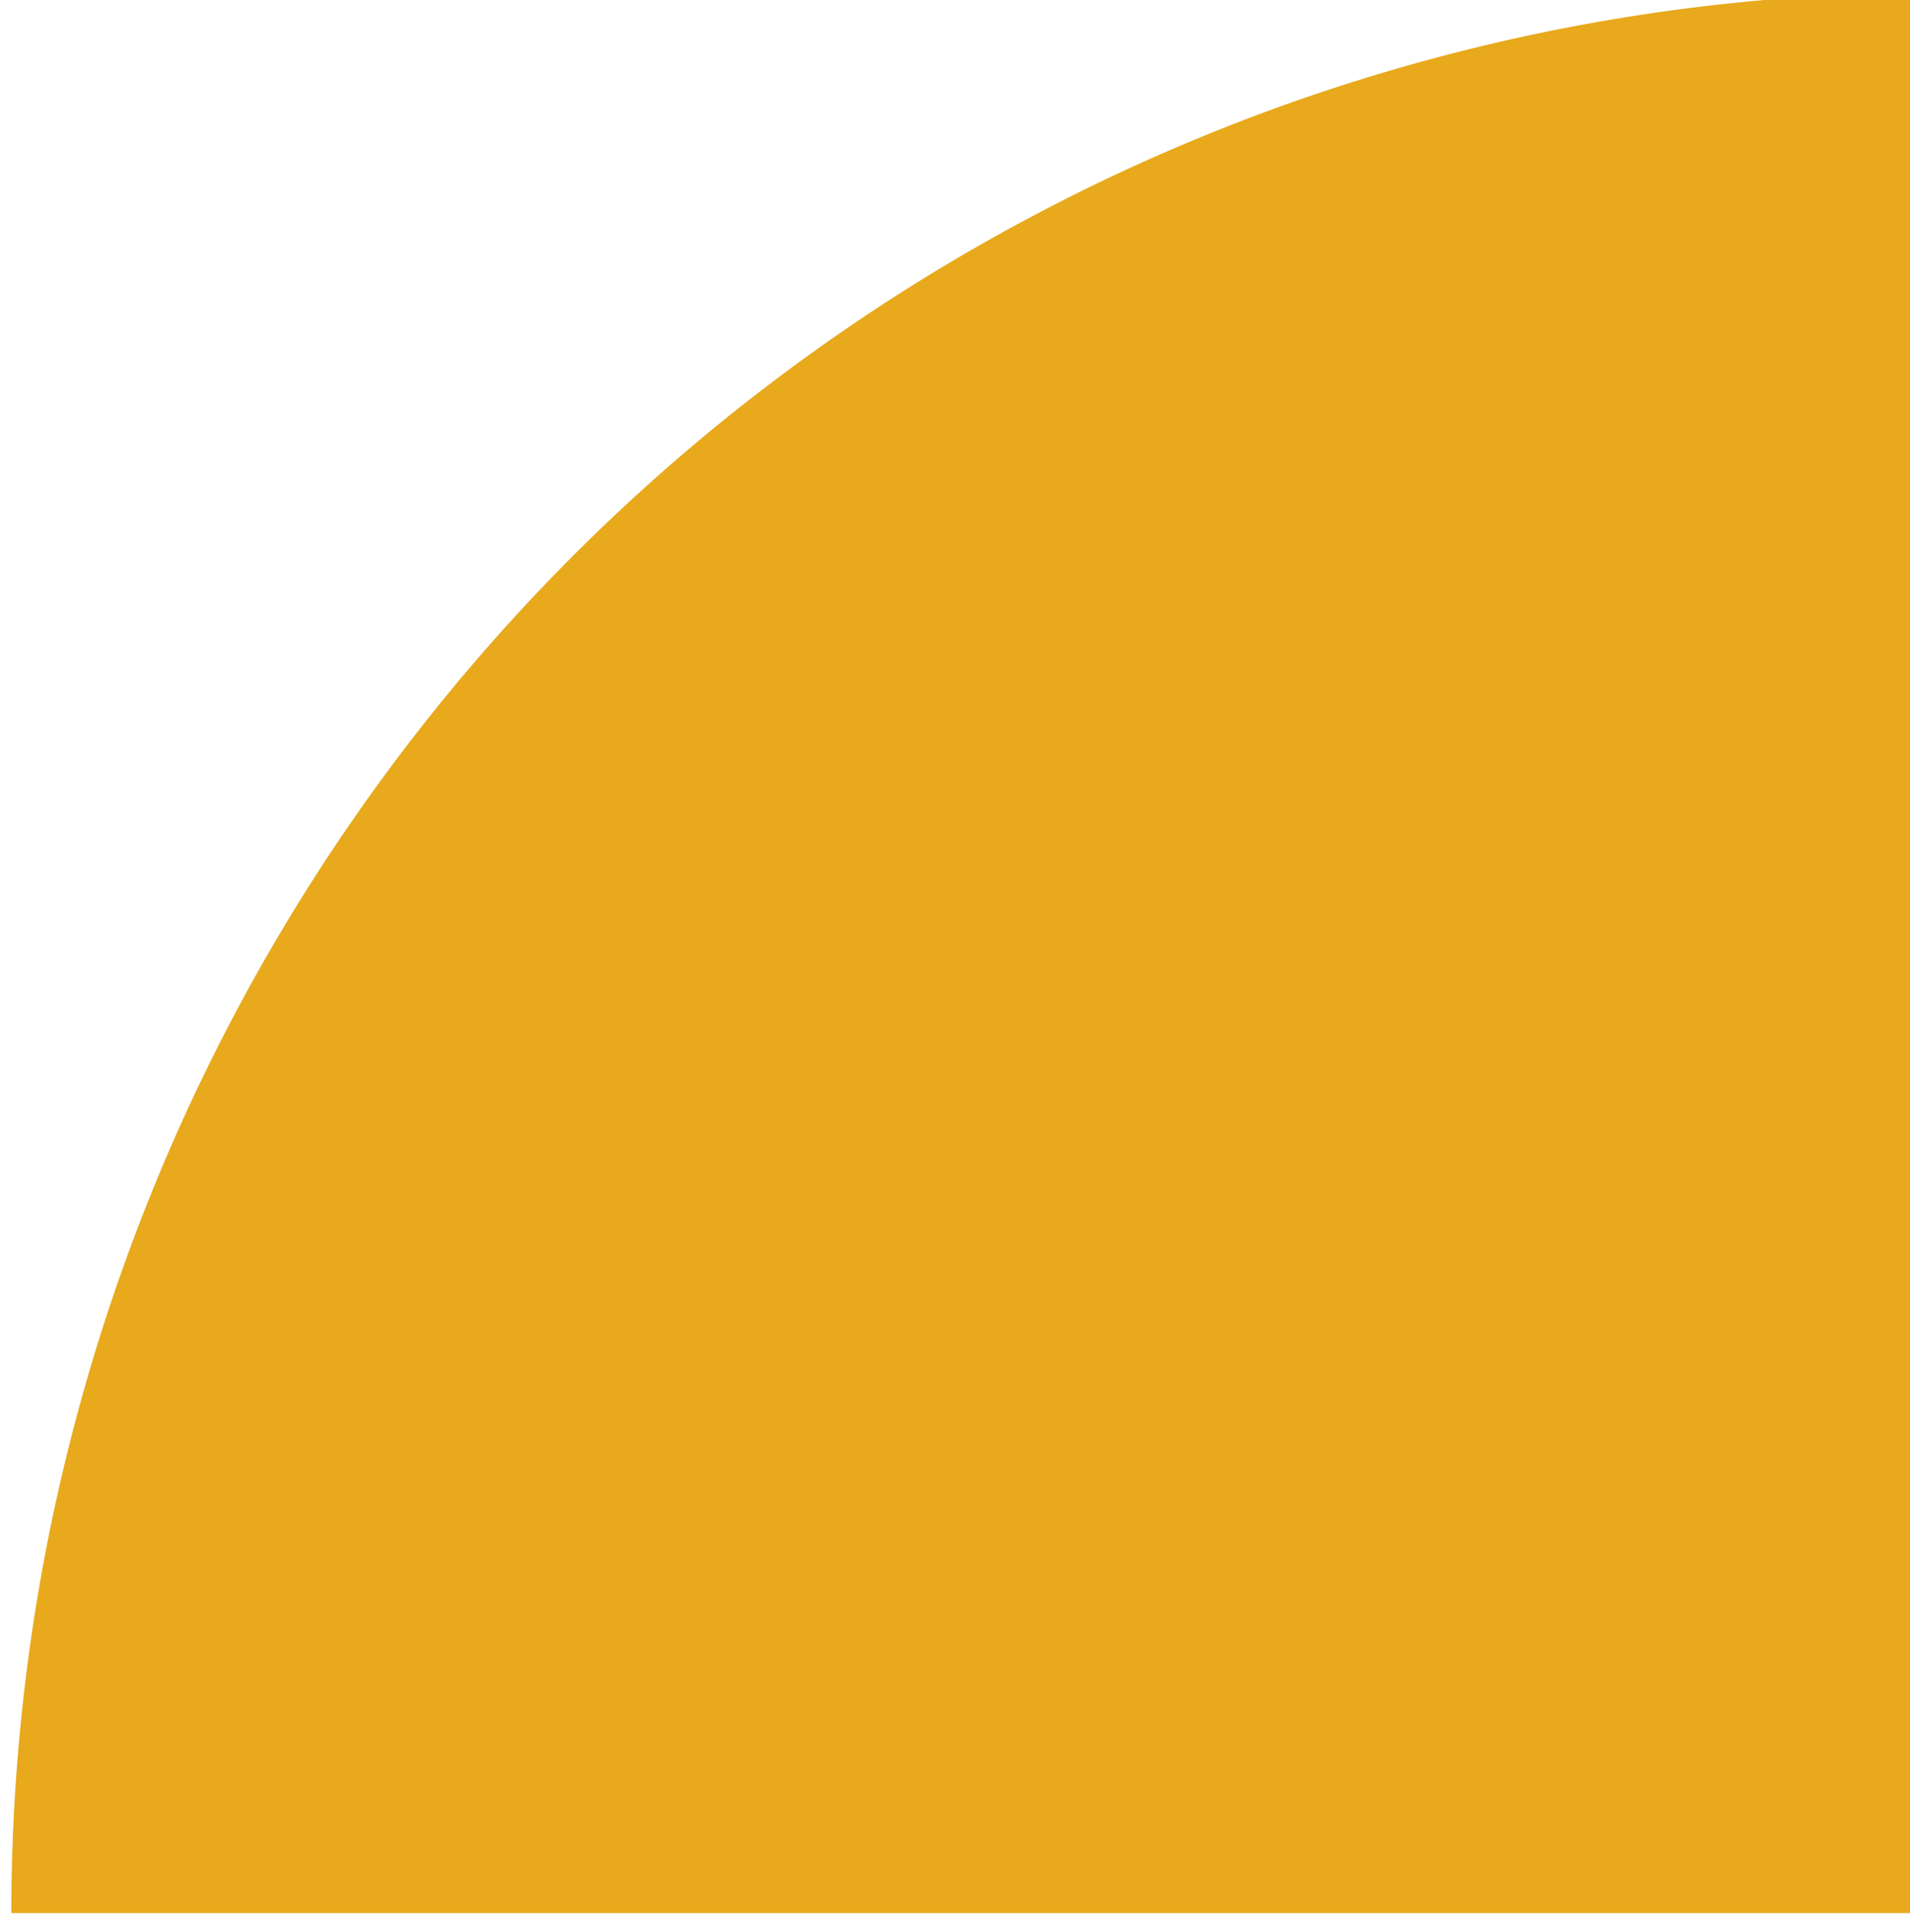 <svg xmlns="http://www.w3.org/2000/svg" xmlns:xlink="http://www.w3.org/1999/xlink" width="90" height="91" viewBox="0 0 90 91">
  <defs>
    <clipPath id="clip-path">
      <rect id="Retângulo_243" data-name="Retângulo 243" width="90" height="91" transform="translate(-0.311 0.35)" fill="#e8a91c"/>
    </clipPath>
  </defs>
  <g id="Grupo_4" data-name="Grupo 4" transform="translate(0.417 -0.409)">
    <g id="Grupo_6002" data-name="Grupo 6002" transform="translate(-0.106 0.059)" clip-path="url(#clip-path)">
      <path id="Caminho_541" data-name="Caminho 541" d="M90.457,0V90.457H0A90.457,90.457,0,0,1,90.457,0" transform="translate(0.223 0.01)" fill="#e8a91c"/>
    </g>
  </g>
</svg>
